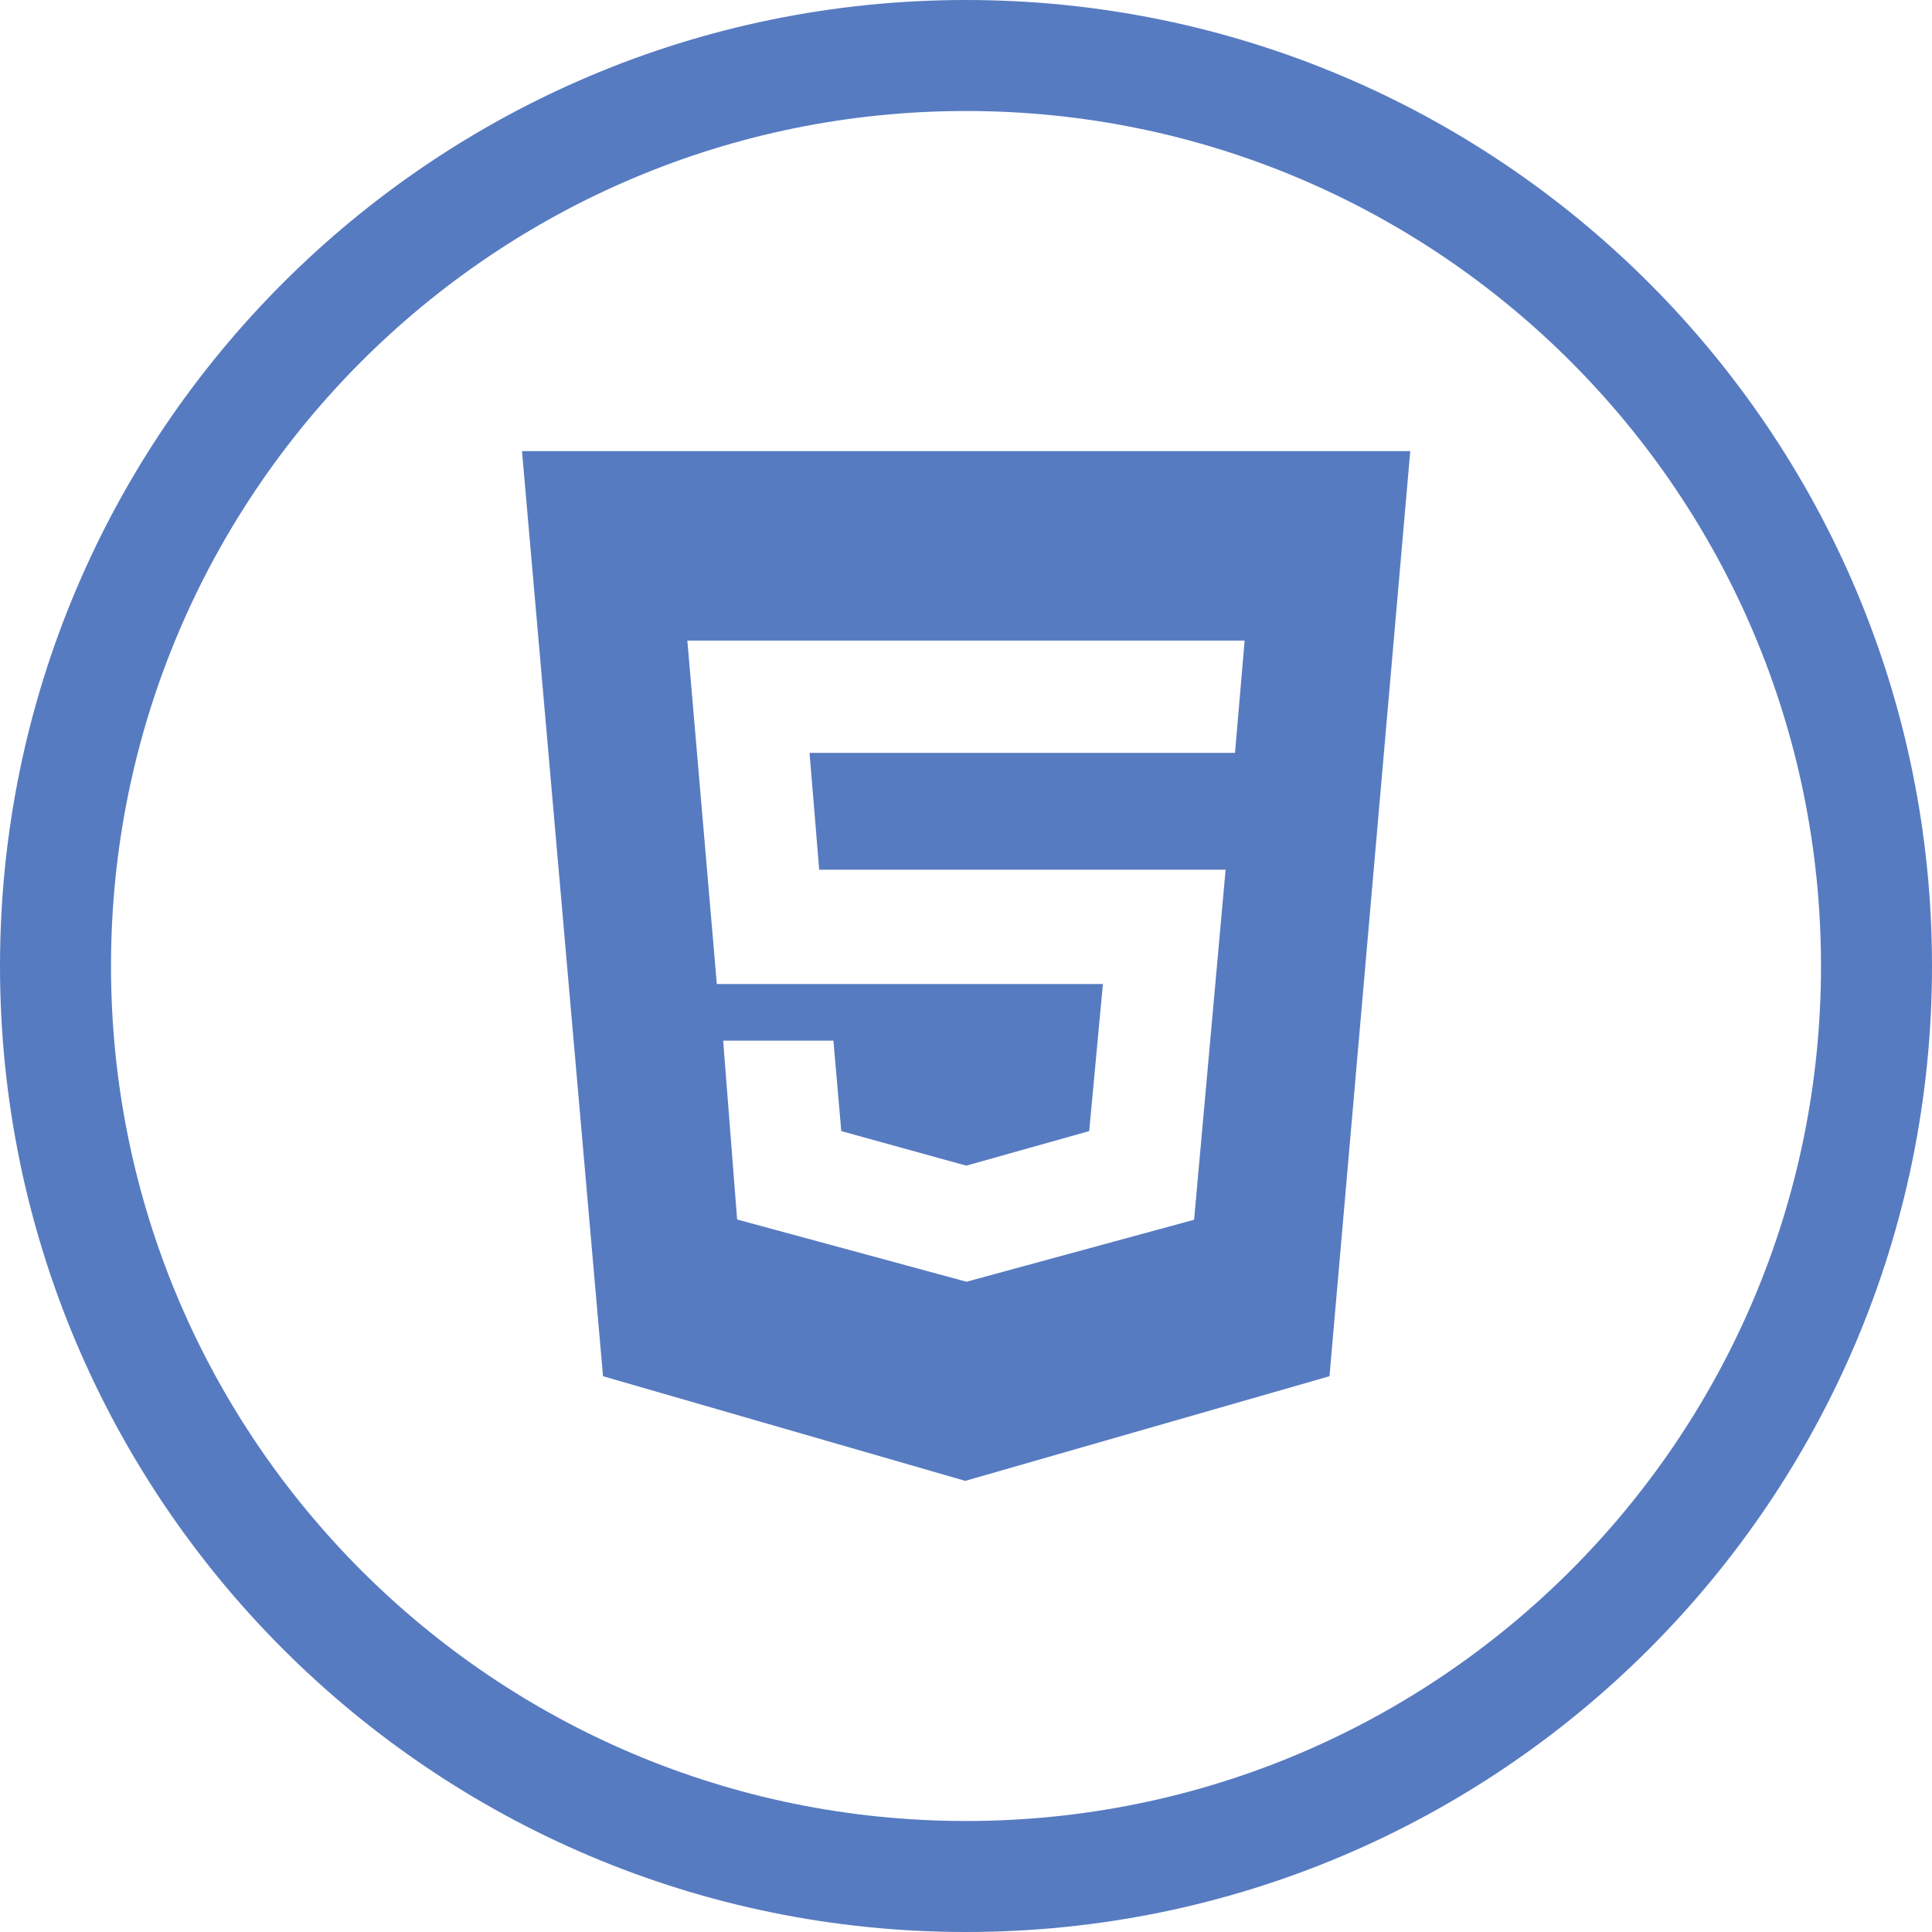 <?xml version="1.0" encoding="UTF-8"?><svg id="Capa_1" xmlns="http://www.w3.org/2000/svg" viewBox="0 0 76.06 76.06"><defs><style>.cls-1{fill:#577bc1;}</style></defs><path class="cls-1" d="M38.03,0C17.03,0,0,17.03,0,38.03s17.03,38.03,38.03,38.03,38.03-17.03,38.03-38.03S59.03,0,38.03,0Zm0,71.69c-18.59,0-33.66-15.07-33.66-33.66S19.44,4.37,38.03,4.37s33.66,15.07,33.66,33.66-15.07,33.66-33.66,33.66Z"/><path class="cls-1" d="M20.54,17.76H55.52l-3.18,36.42-14.34,4.12-14.26-4.12-3.19-36.42h0Zm11.71,16.47l-.38-4.59h16.75l.38-4.42H27.06l1.16,13.52h15.2l-.54,5.79-4.84,1.36-4.92-1.36-.31-3.56h-4.34l.55,7.04,9.03,2.45,8.96-2.44,1.24-13.78h-16Z"/></svg>